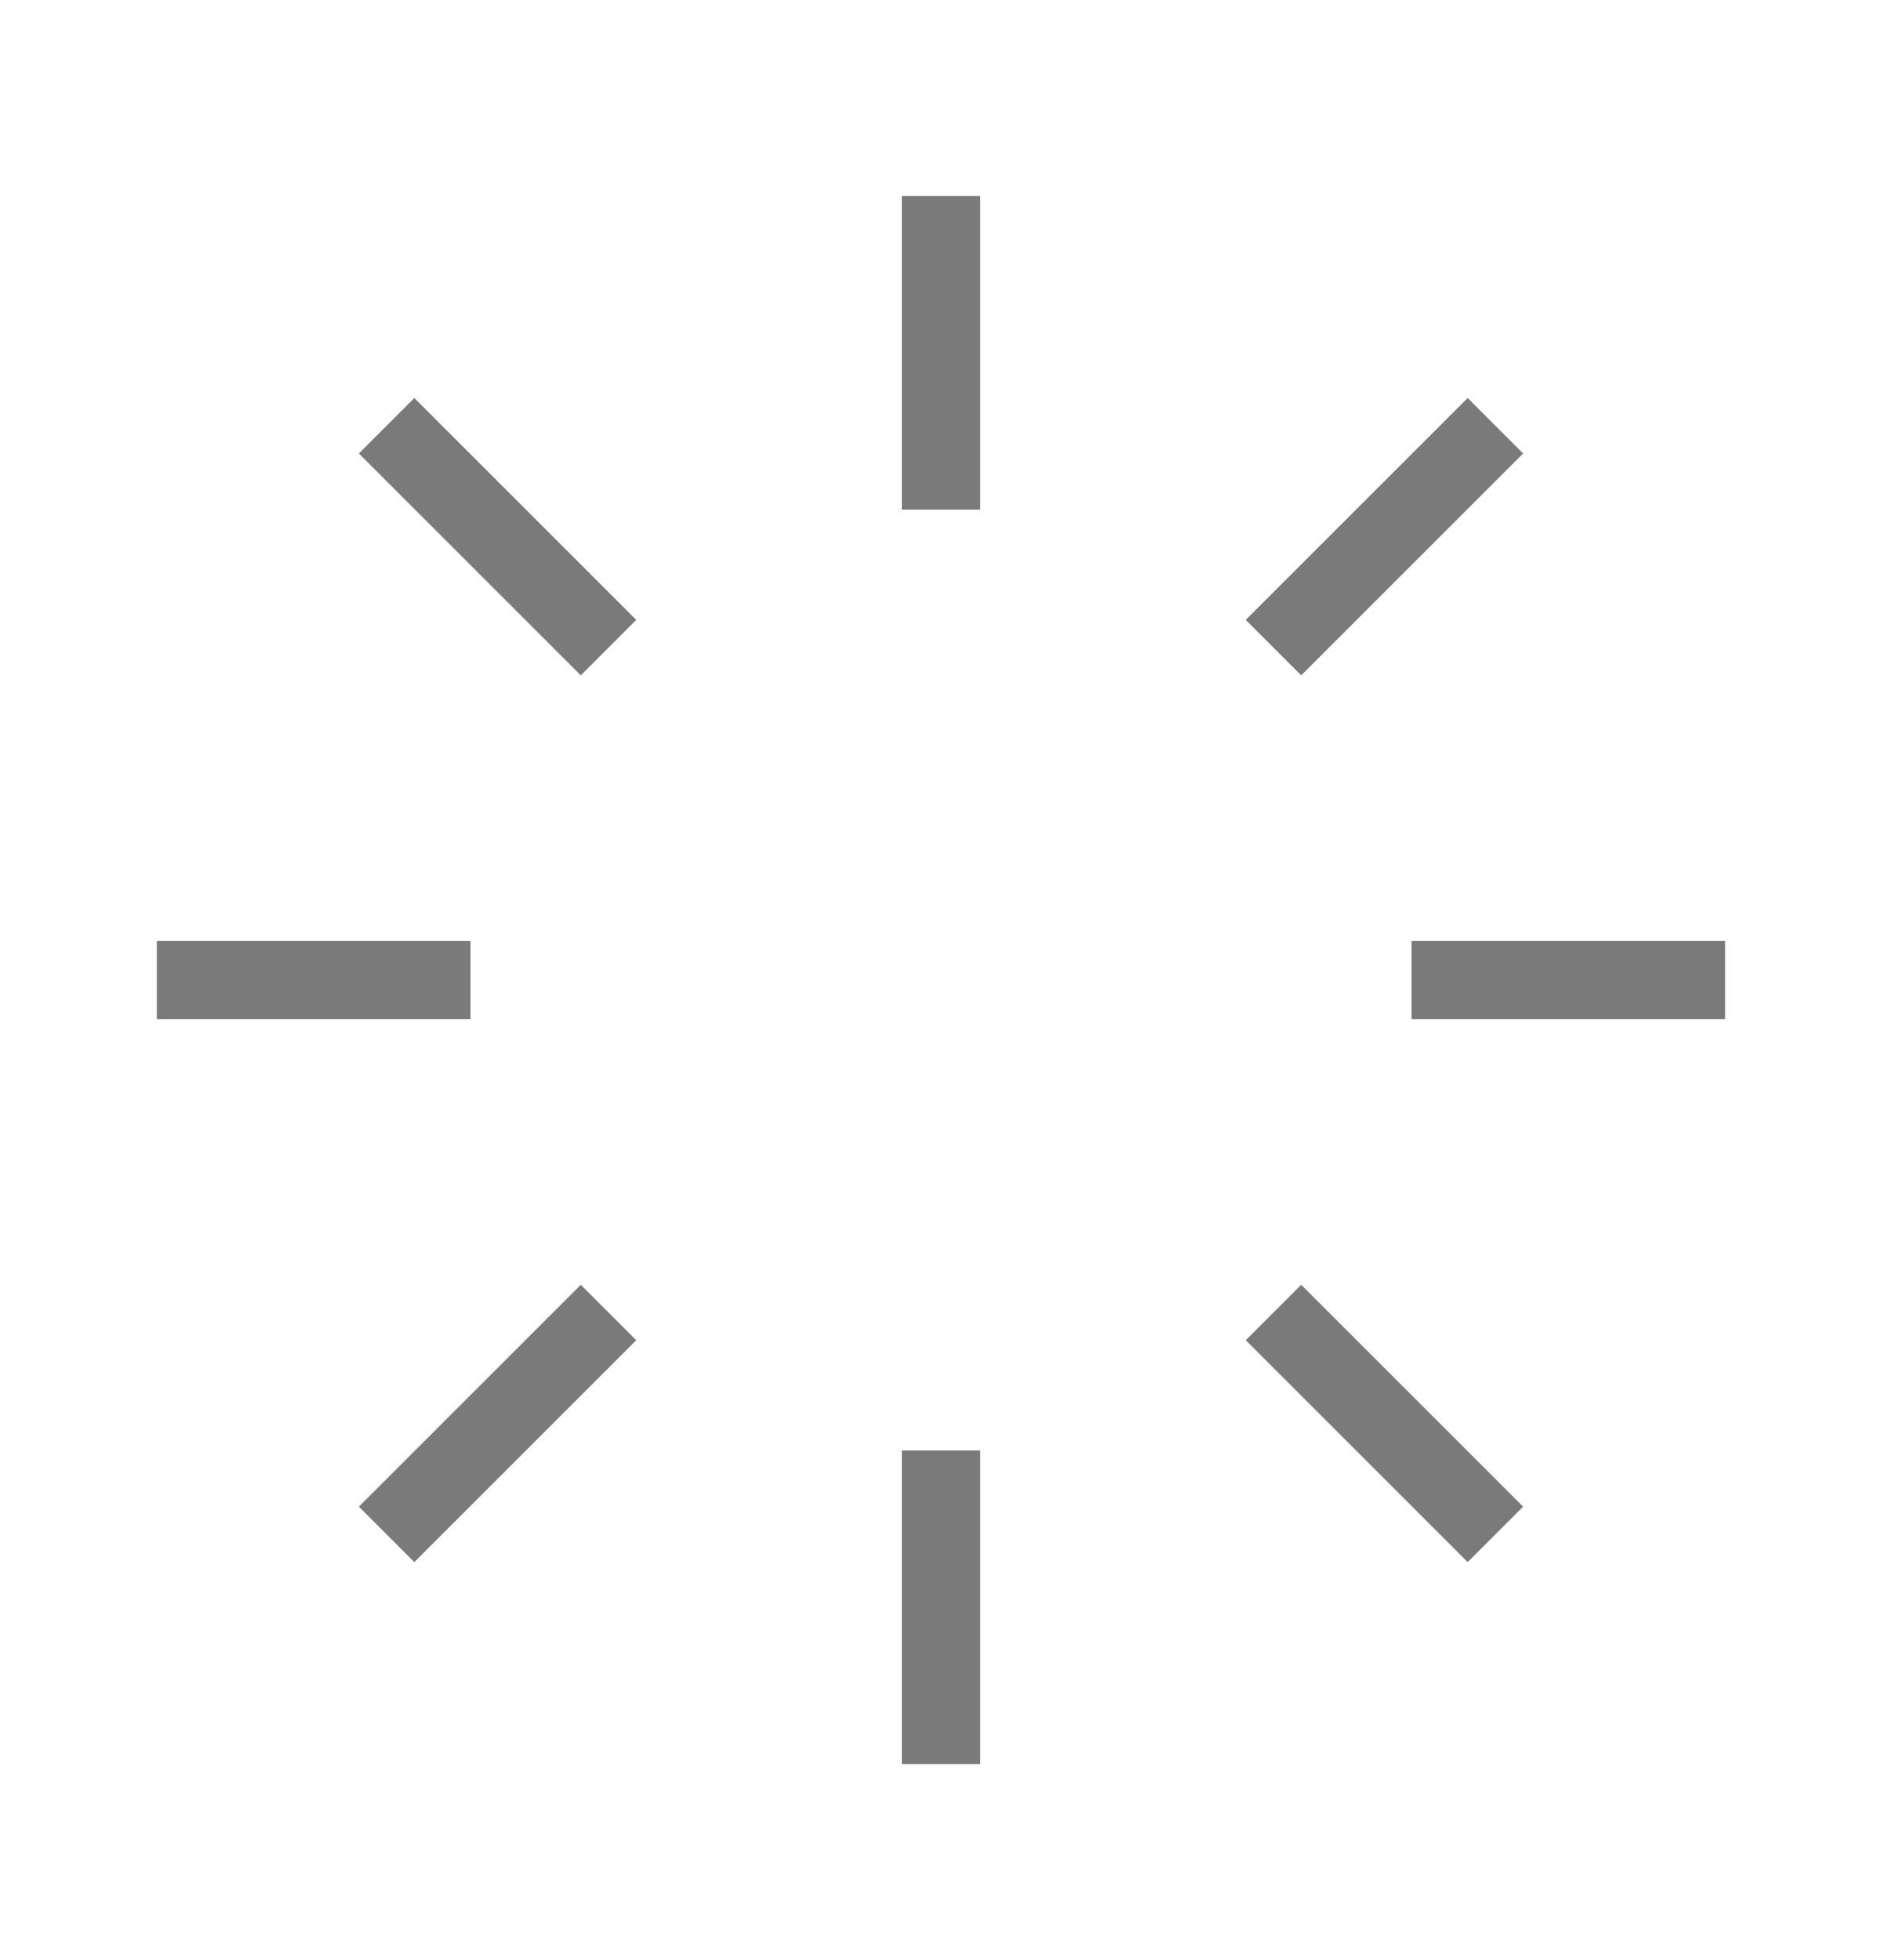 <svg width="24" height="25" viewBox="0 0 24 25" fill="none" xmlns="http://www.w3.org/2000/svg">
    <g id="Group">
        <path id="Vector"
            d="M12 2.5V6.5M12 18.5V22.5M4.93 5.43L7.76 8.26M16.24 16.74L19.07 19.57M2 12.5H6M18 12.5H22M4.93 19.57L7.76 16.74M16.24 8.26L19.07 5.43"
            stroke="#7A7A7A" strokeLinecap="square" />
    </g>
</svg>